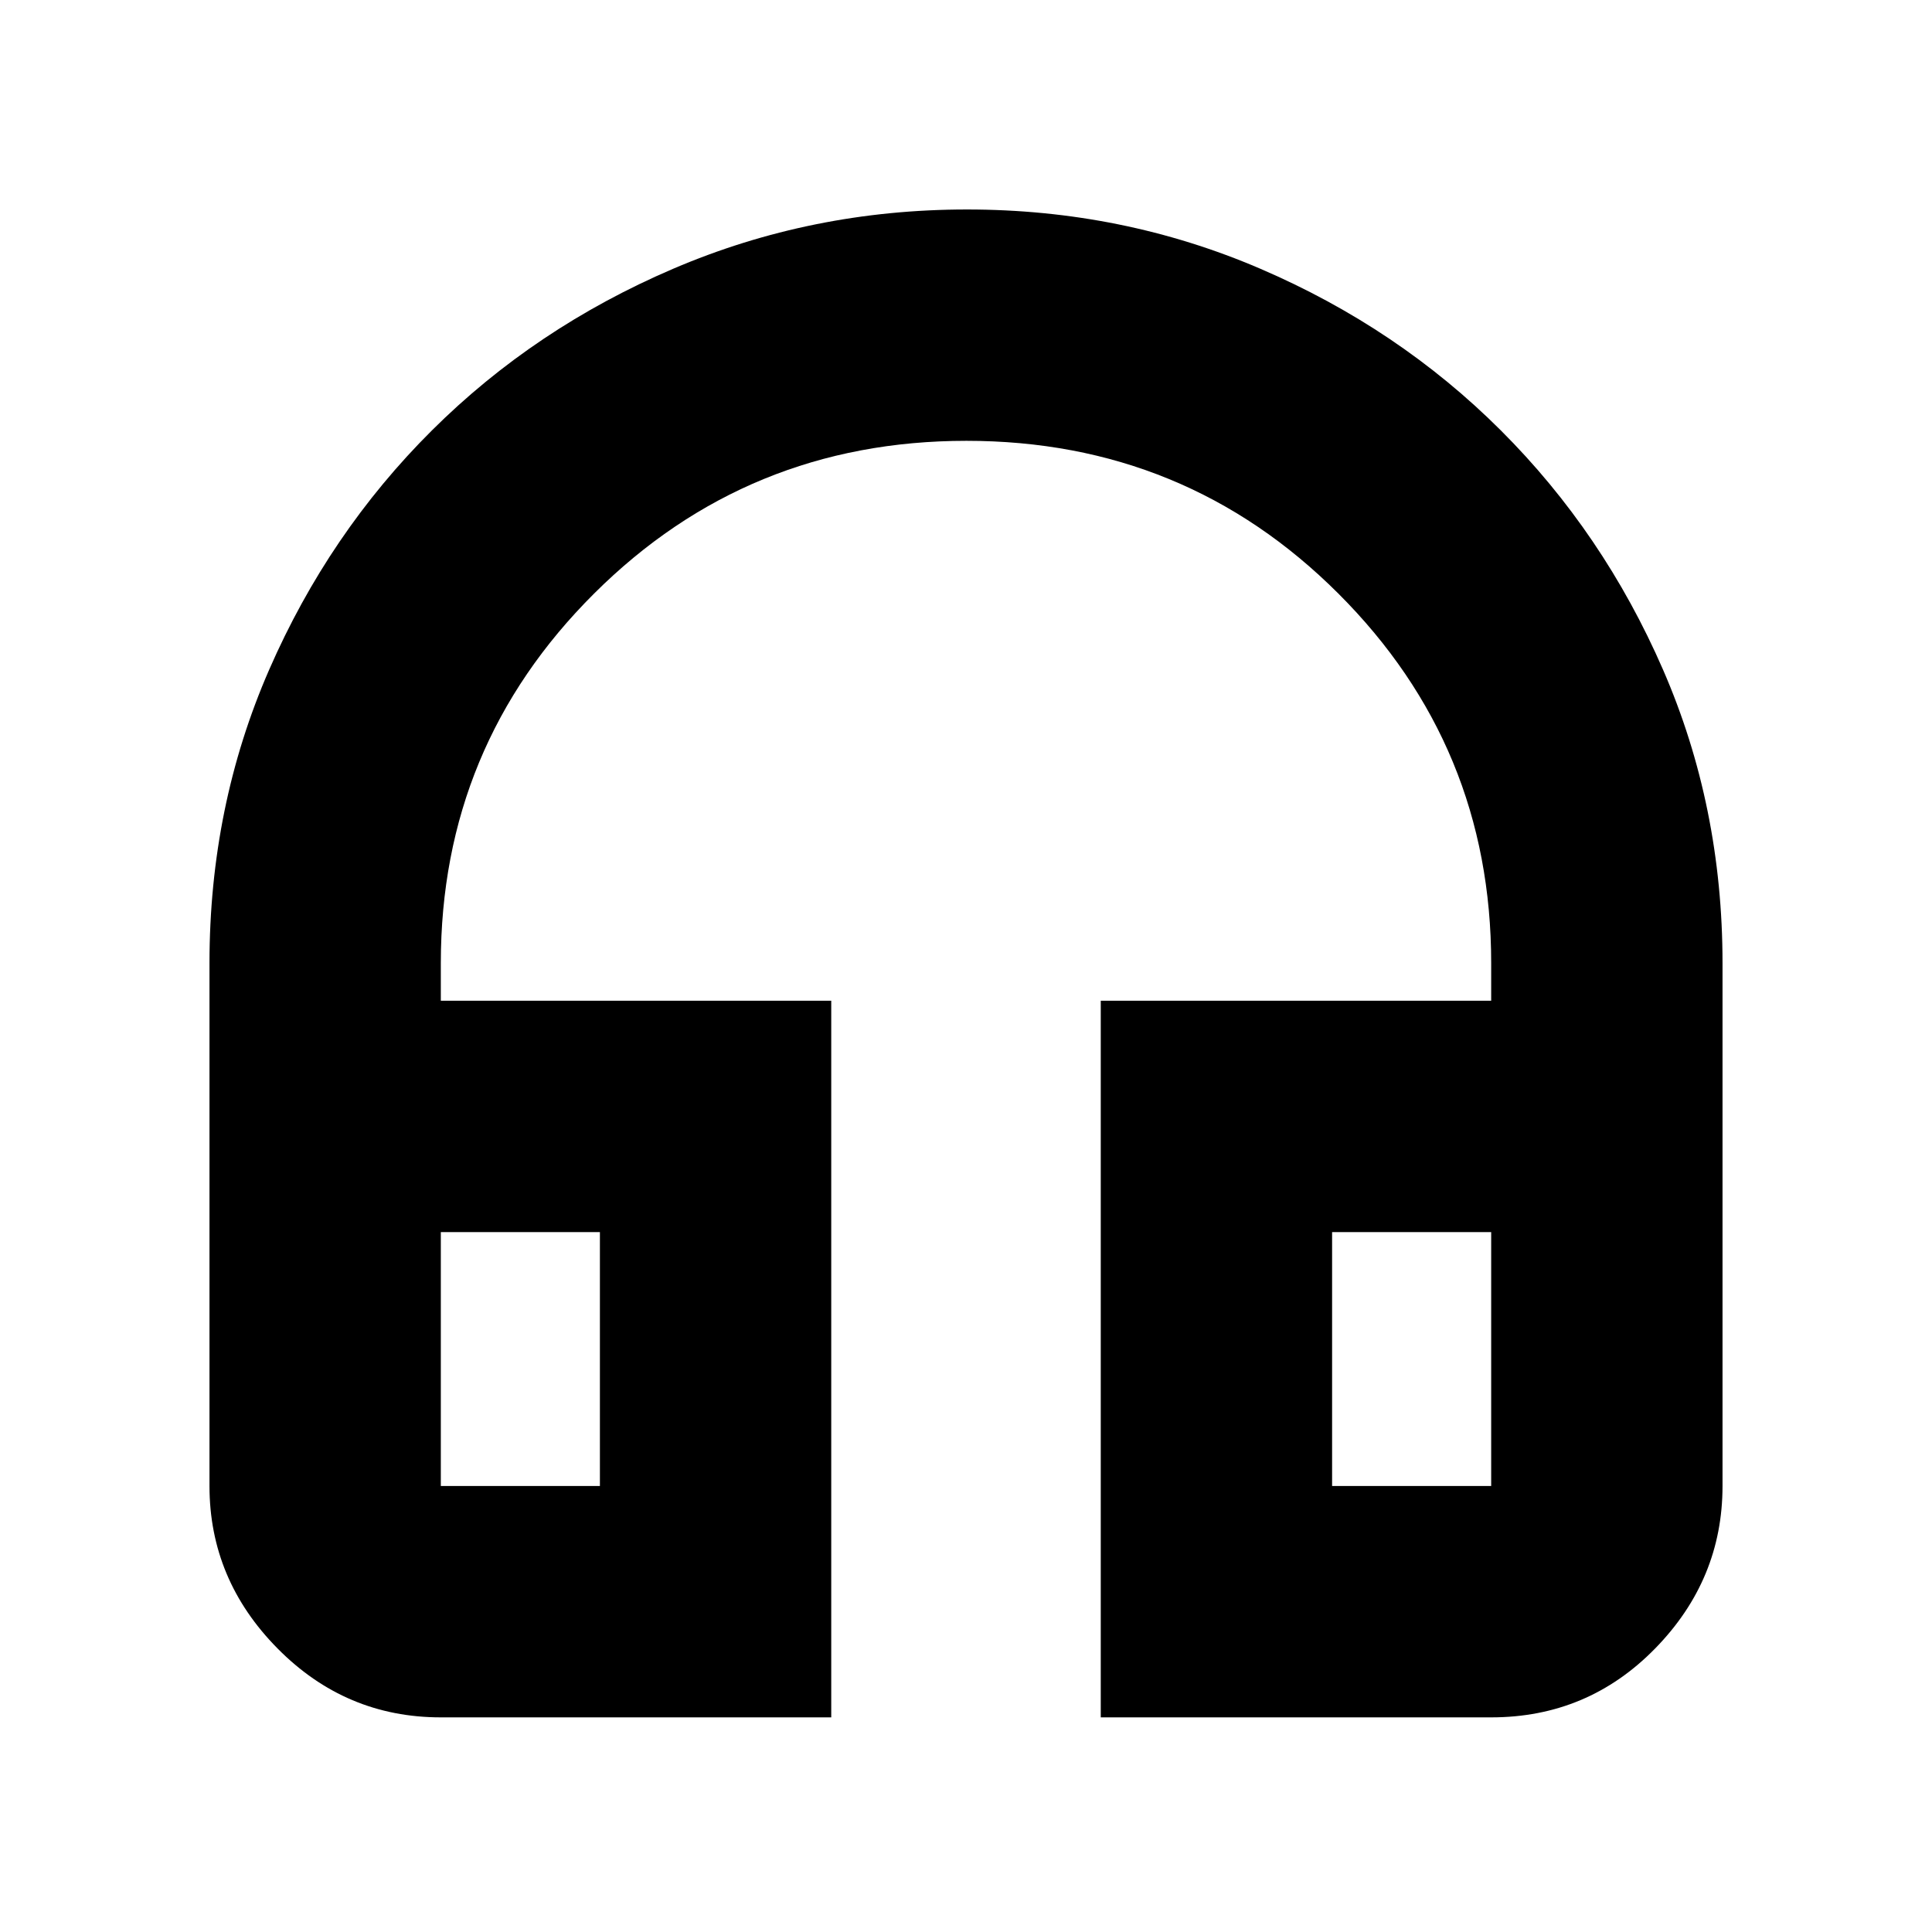 <svg xmlns="http://www.w3.org/2000/svg" height="20" viewBox="0 -960 960 960" width="20"><path d="M413.04-106.65h-194q-47.3 0-81.12-34.23-33.83-34.22-33.83-80.73v-259.82q0-77.89 29.67-145.83 29.67-67.94 80.83-118.85t119.94-80.36q68.77-29.44 145.97-29.44t145.74 29.44q68.55 29.45 119.54 80.36 50.99 50.91 80.56 118.85t29.57 145.83v259.82q0 46.51-33.48 80.73-33.47 34.23-81.47 34.23h-194v-356.09h194v-18.69q0-107.78-75.96-183.65-75.96-75.88-184.78-75.88-108.83 0-185 75.88-76.18 75.87-76.18 183.65v18.69h194v356.09ZM298.09-347.78h-79.05v126.17h79.05v-126.17Zm363.82 0v126.17h79.05v-126.17h-79.05Zm-363.82 0h-79.05 79.05Zm363.82 0h79.05-79.05Z"/></svg>